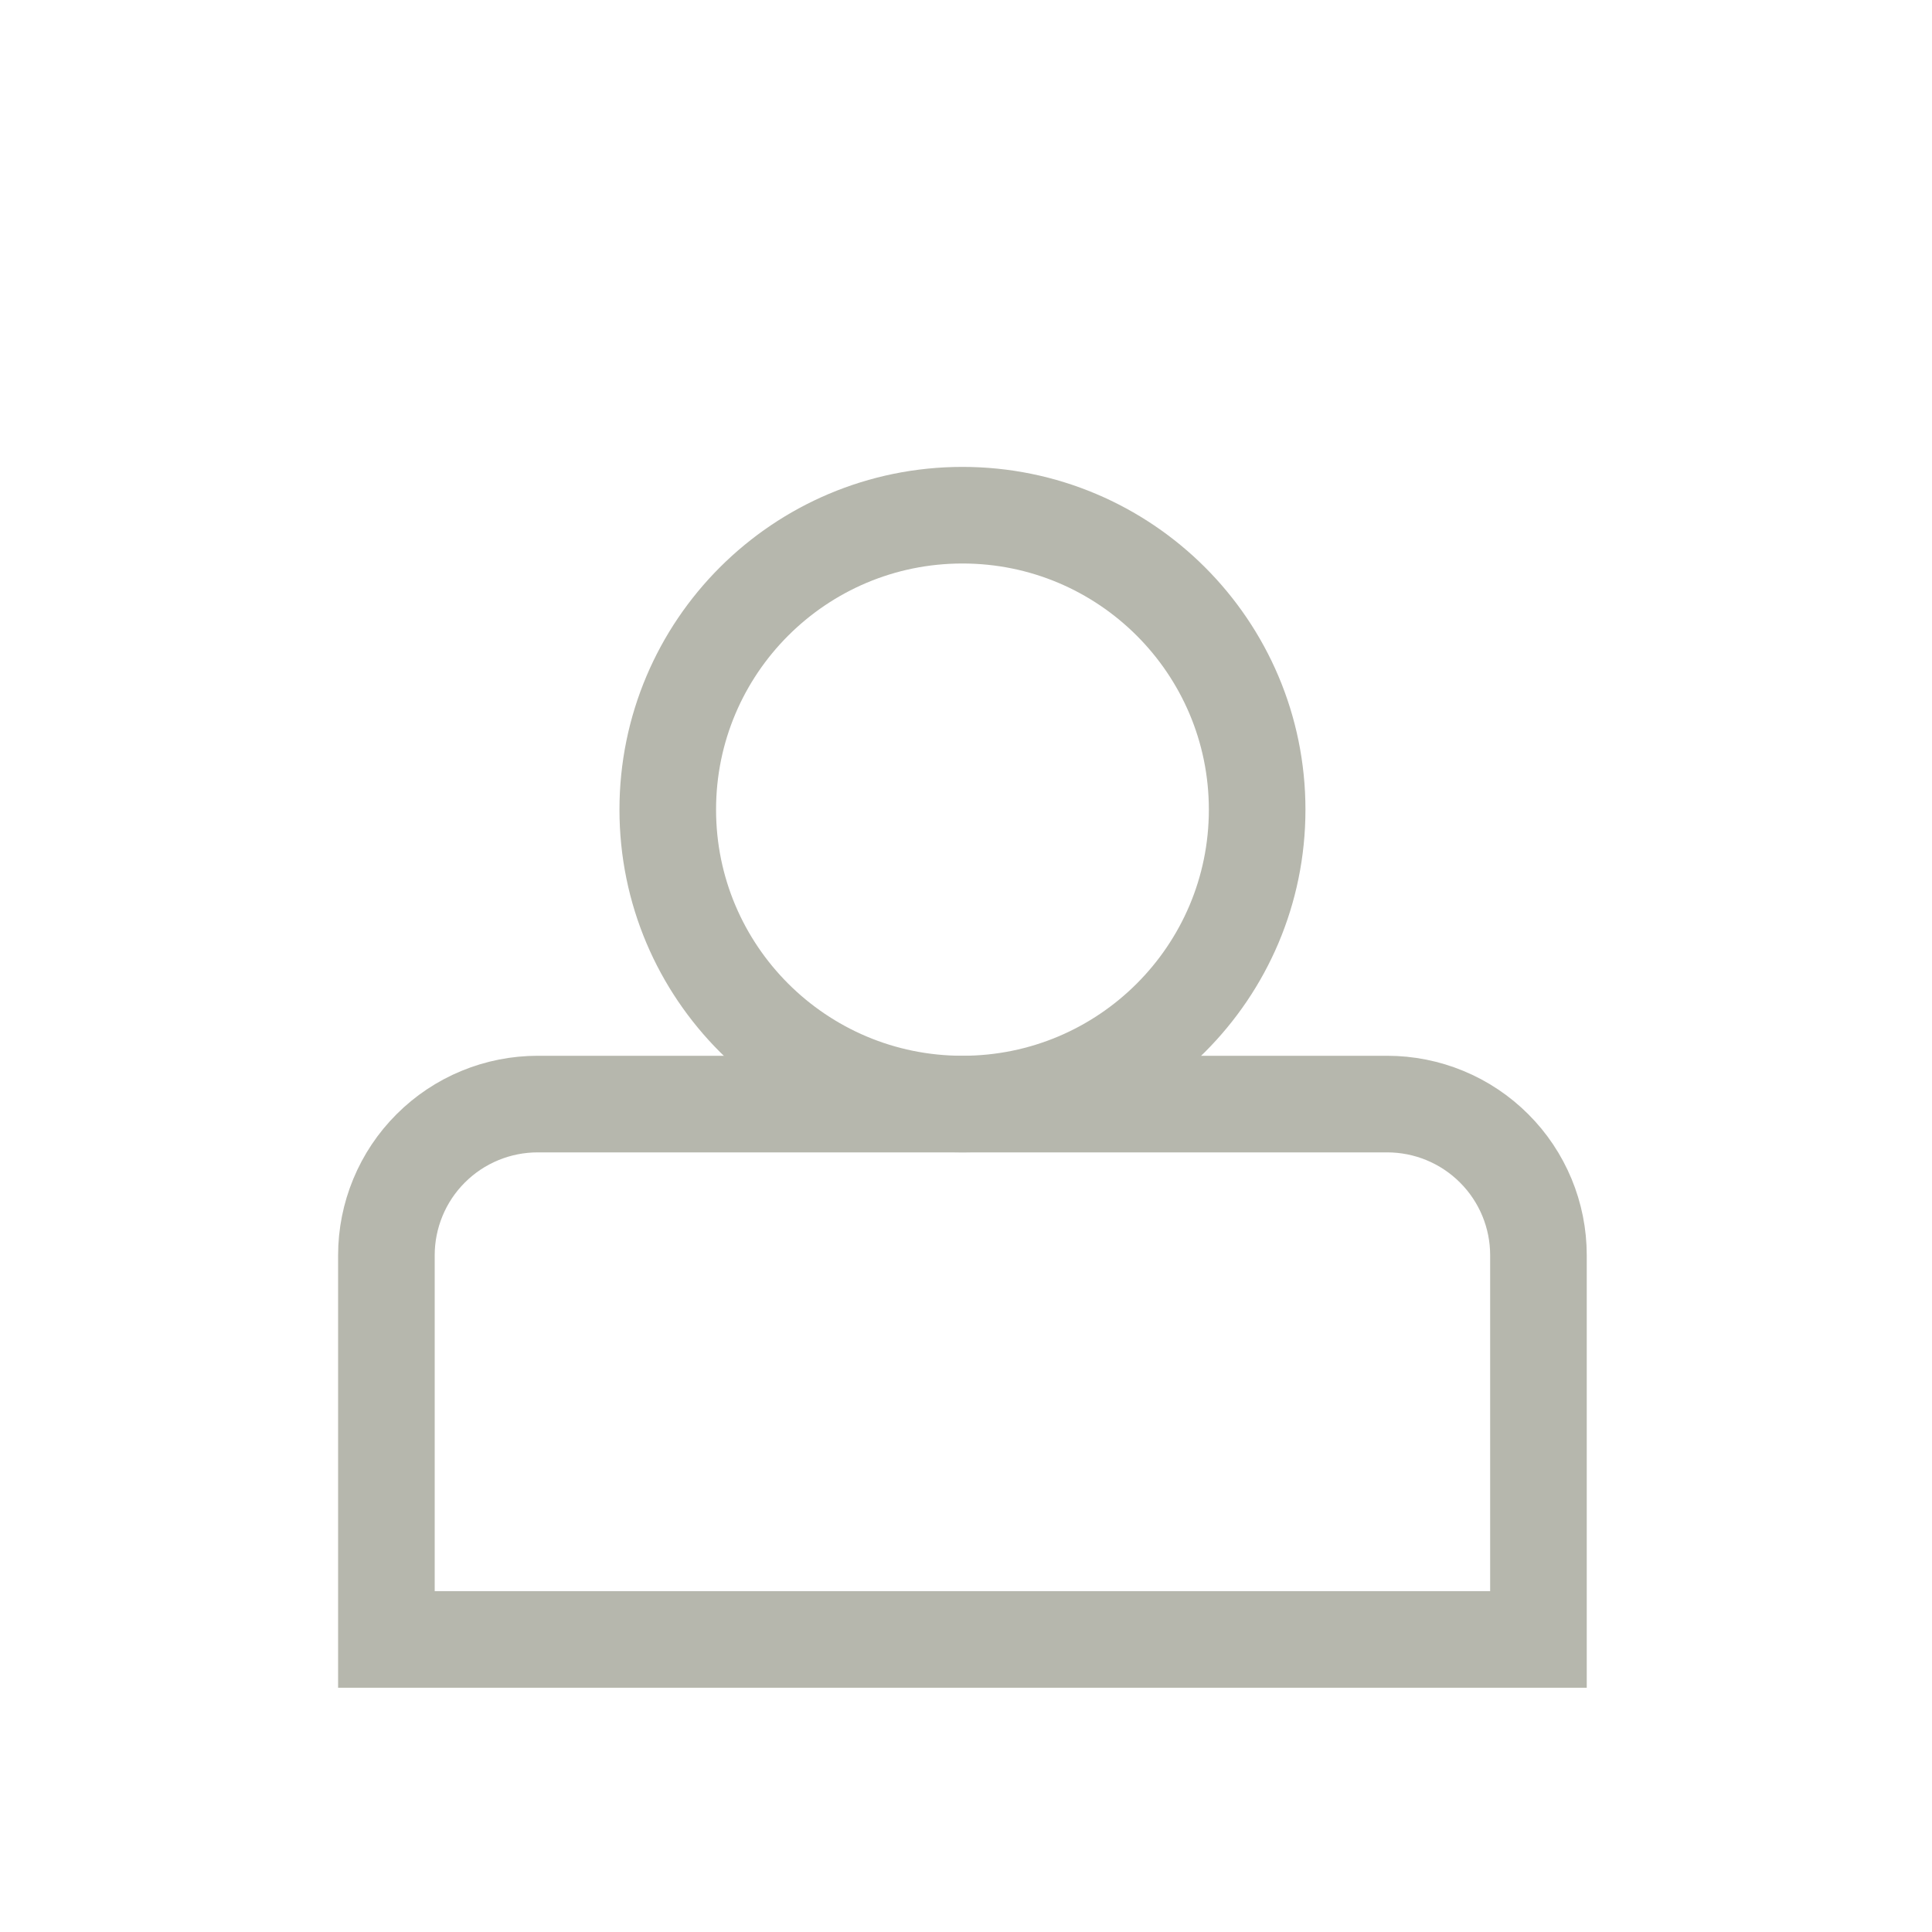 <svg width="30" height="30" viewBox="0 0 30 30" fill="none" xmlns="http://www.w3.org/2000/svg">
<path d="M14.945 17.144C17.472 17.144 19.521 15.097 19.521 12.572C19.521 10.047 17.472 8 14.945 8C12.418 8 10.369 10.047 10.369 12.572C10.369 15.097 12.418 17.144 14.945 17.144Z" stroke="#B6B7AD" stroke-width="1.5" stroke-miterlimit="10"/>
<path d="M8.351 17.144H21.539C22.163 17.144 22.76 17.391 23.201 17.832C23.642 18.272 23.889 18.869 23.889 19.491V25.457H6V19.491C6 19.183 6.061 18.878 6.179 18.593C6.297 18.308 6.47 18.049 6.689 17.831C6.907 17.613 7.166 17.44 7.452 17.322C7.737 17.204 8.043 17.144 8.351 17.144V17.144Z" stroke="#B6B7AD" stroke-width="1.5" stroke-miterlimit="10"/>
</svg>
